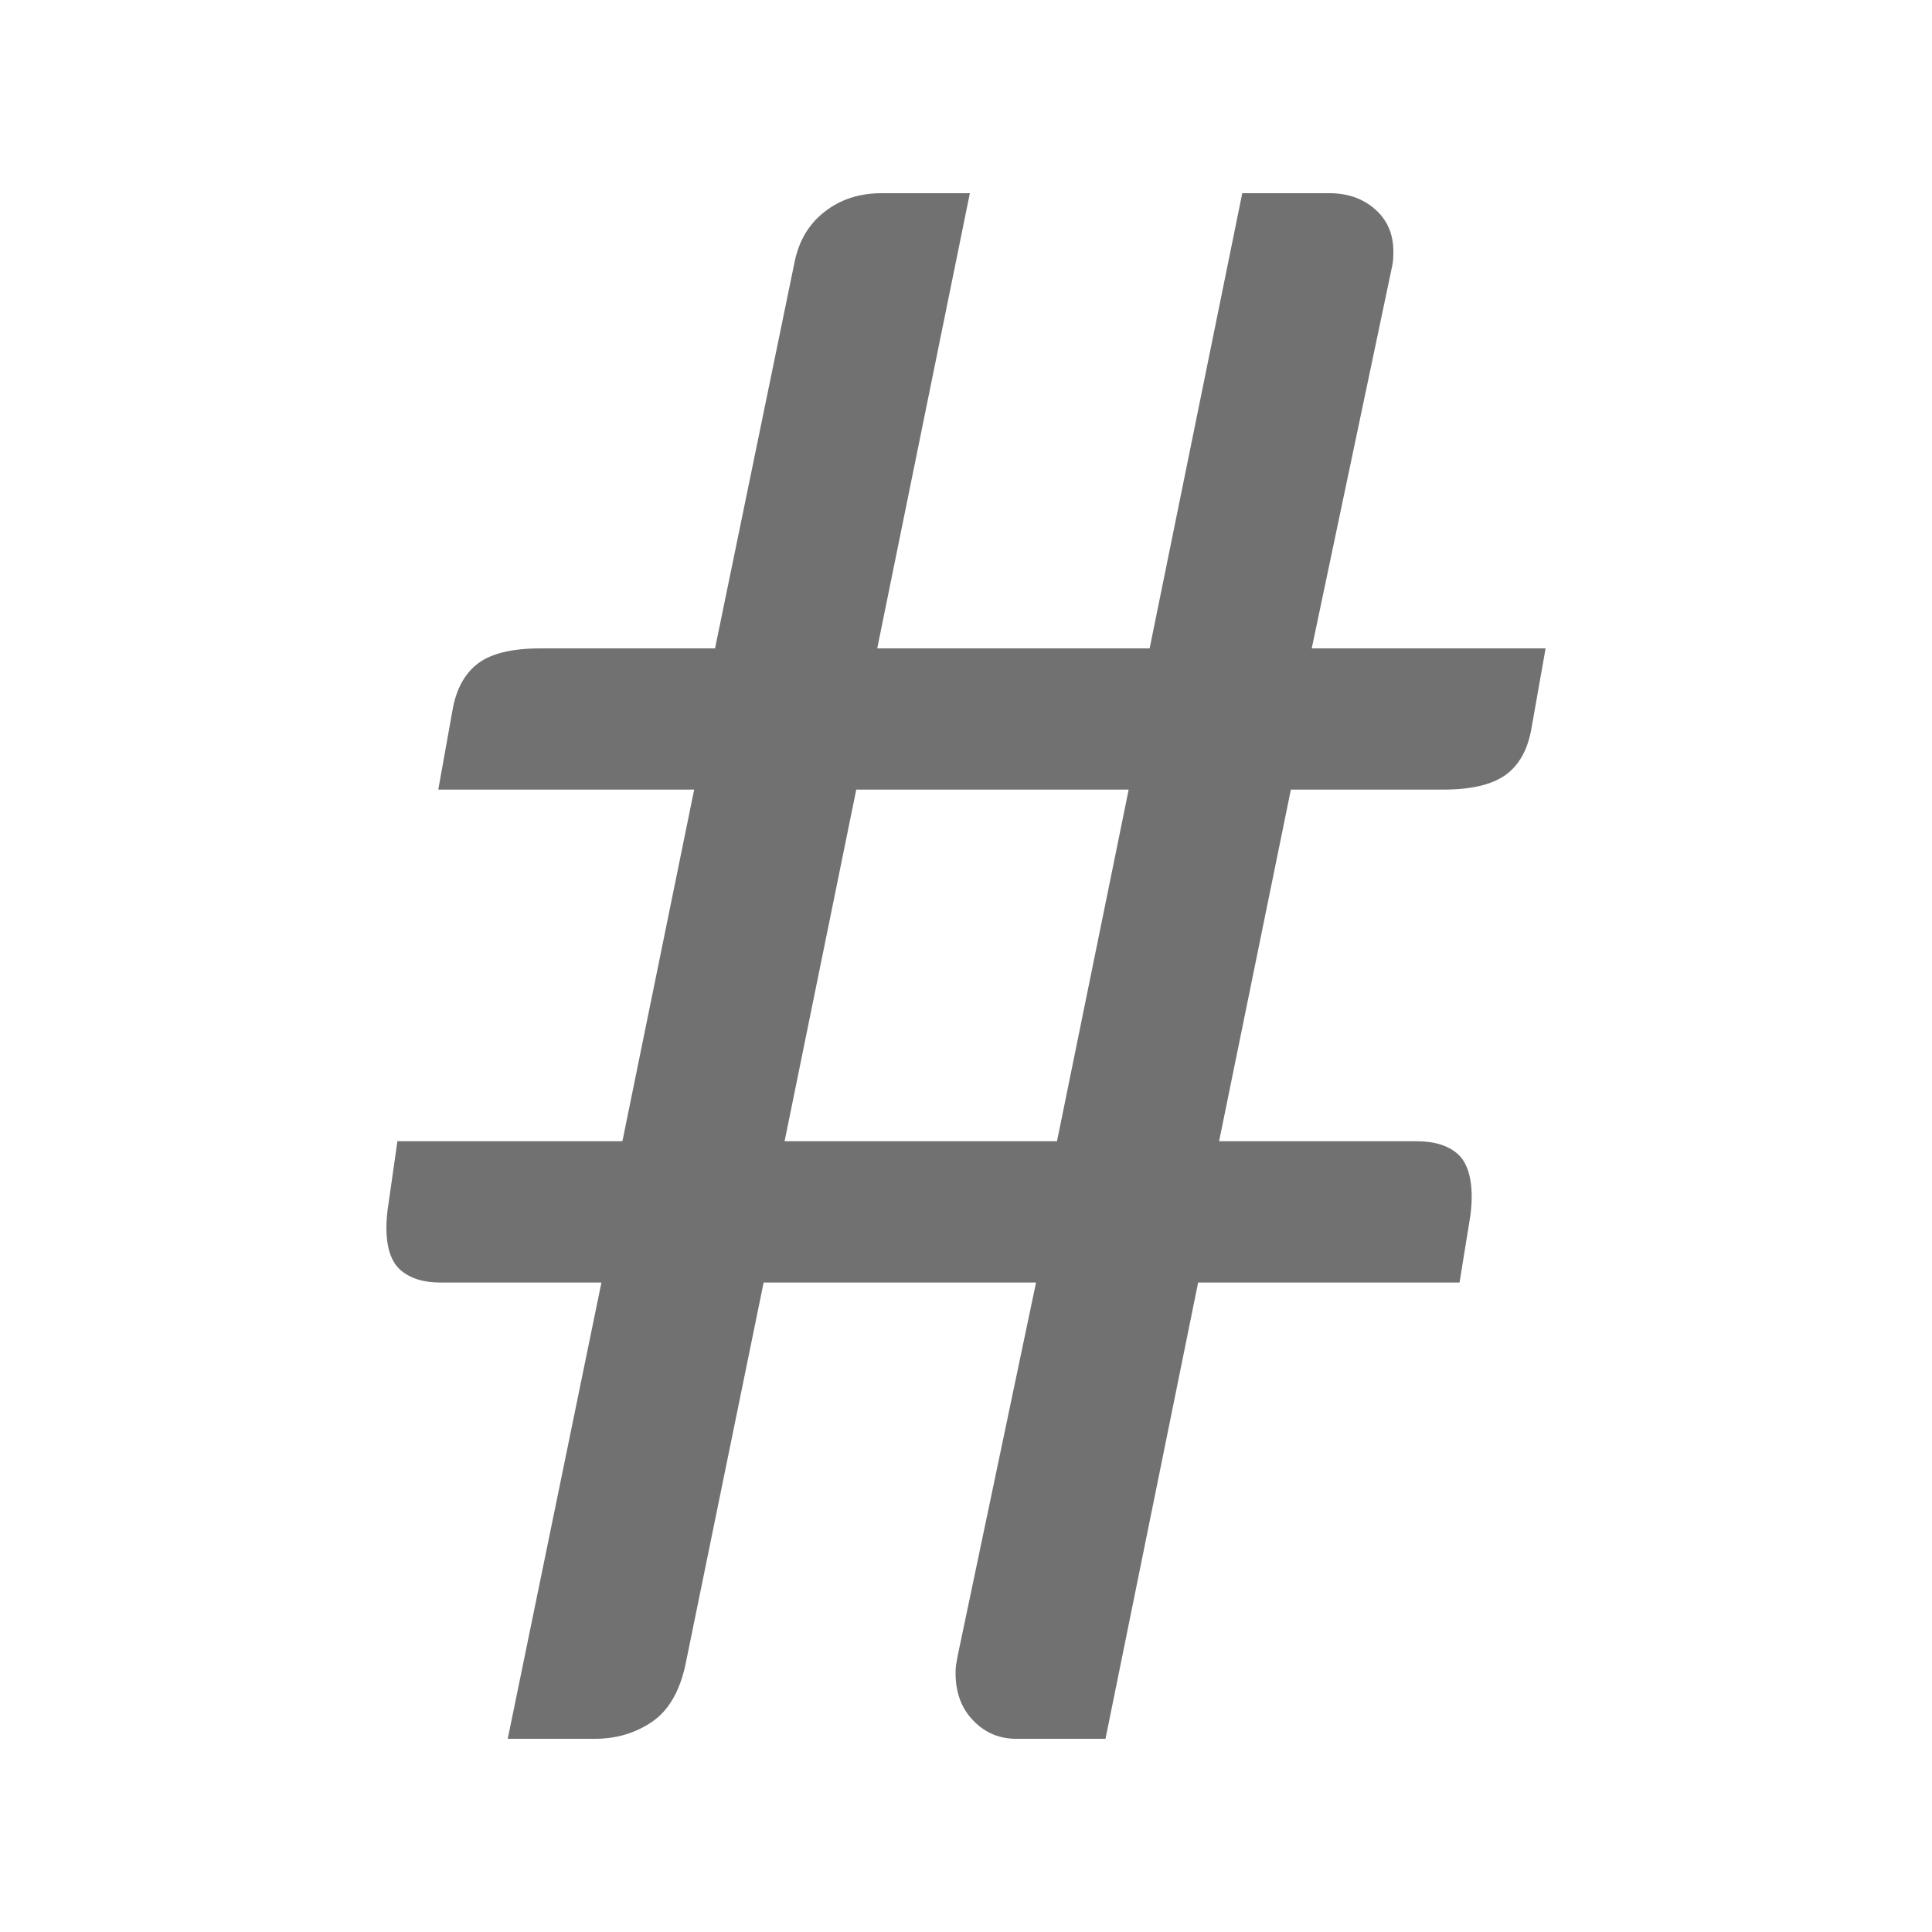<svg width="20" height="20" viewBox="0 0 20 20" fill="none" xmlns="http://www.w3.org/2000/svg">
    <path 
        fill-rule="evenodd" 
        clip-rule="evenodd" 
        d="M12.403 13.277L11.444 18H10.52C10.344 18 10.196 17.937 10.074 17.81C9.952 17.684 9.892 17.52 9.892 17.319C9.892 17.289 9.893 17.261 9.897 17.235C9.901 17.209 9.907 17.177 9.914 17.14L10.725 13.277H7.905L7.094 17.241C7.033 17.516 6.917 17.712 6.746 17.827C6.575 17.942 6.379 18 6.158 18H5.256L6.226 13.277H4.559C4.384 13.277 4.247 13.234 4.148 13.149C4.049 13.063 4 12.916 4 12.708C4 12.67 4.002 12.629 4.006 12.585C4.01 12.54 4.015 12.495 4.023 12.451L4.114 11.814H6.443L7.186 8.174H4.537L4.685 7.348C4.723 7.132 4.811 6.972 4.948 6.868C5.085 6.764 5.302 6.712 5.598 6.712H7.402L8.225 2.715C8.27 2.491 8.375 2.316 8.539 2.19C8.702 2.063 8.898 2 9.127 2H10.04L9.081 6.712H11.901L12.86 2H13.762C13.952 2 14.11 2.056 14.236 2.167C14.362 2.279 14.424 2.424 14.424 2.603C14.424 2.662 14.421 2.711 14.413 2.748L13.579 6.712H16L15.852 7.549C15.813 7.765 15.724 7.923 15.583 8.024C15.442 8.124 15.227 8.174 14.938 8.174H13.363L12.62 11.814H14.664C14.847 11.814 14.988 11.857 15.087 11.943C15.185 12.028 15.235 12.179 15.235 12.395C15.235 12.432 15.233 12.471 15.229 12.512C15.226 12.553 15.22 12.596 15.212 12.641L15.109 13.277H12.403ZM8.122 11.814H10.942L11.684 8.174H8.864L8.122 11.814Z" 
        fill="#717171"
    />
</svg>


